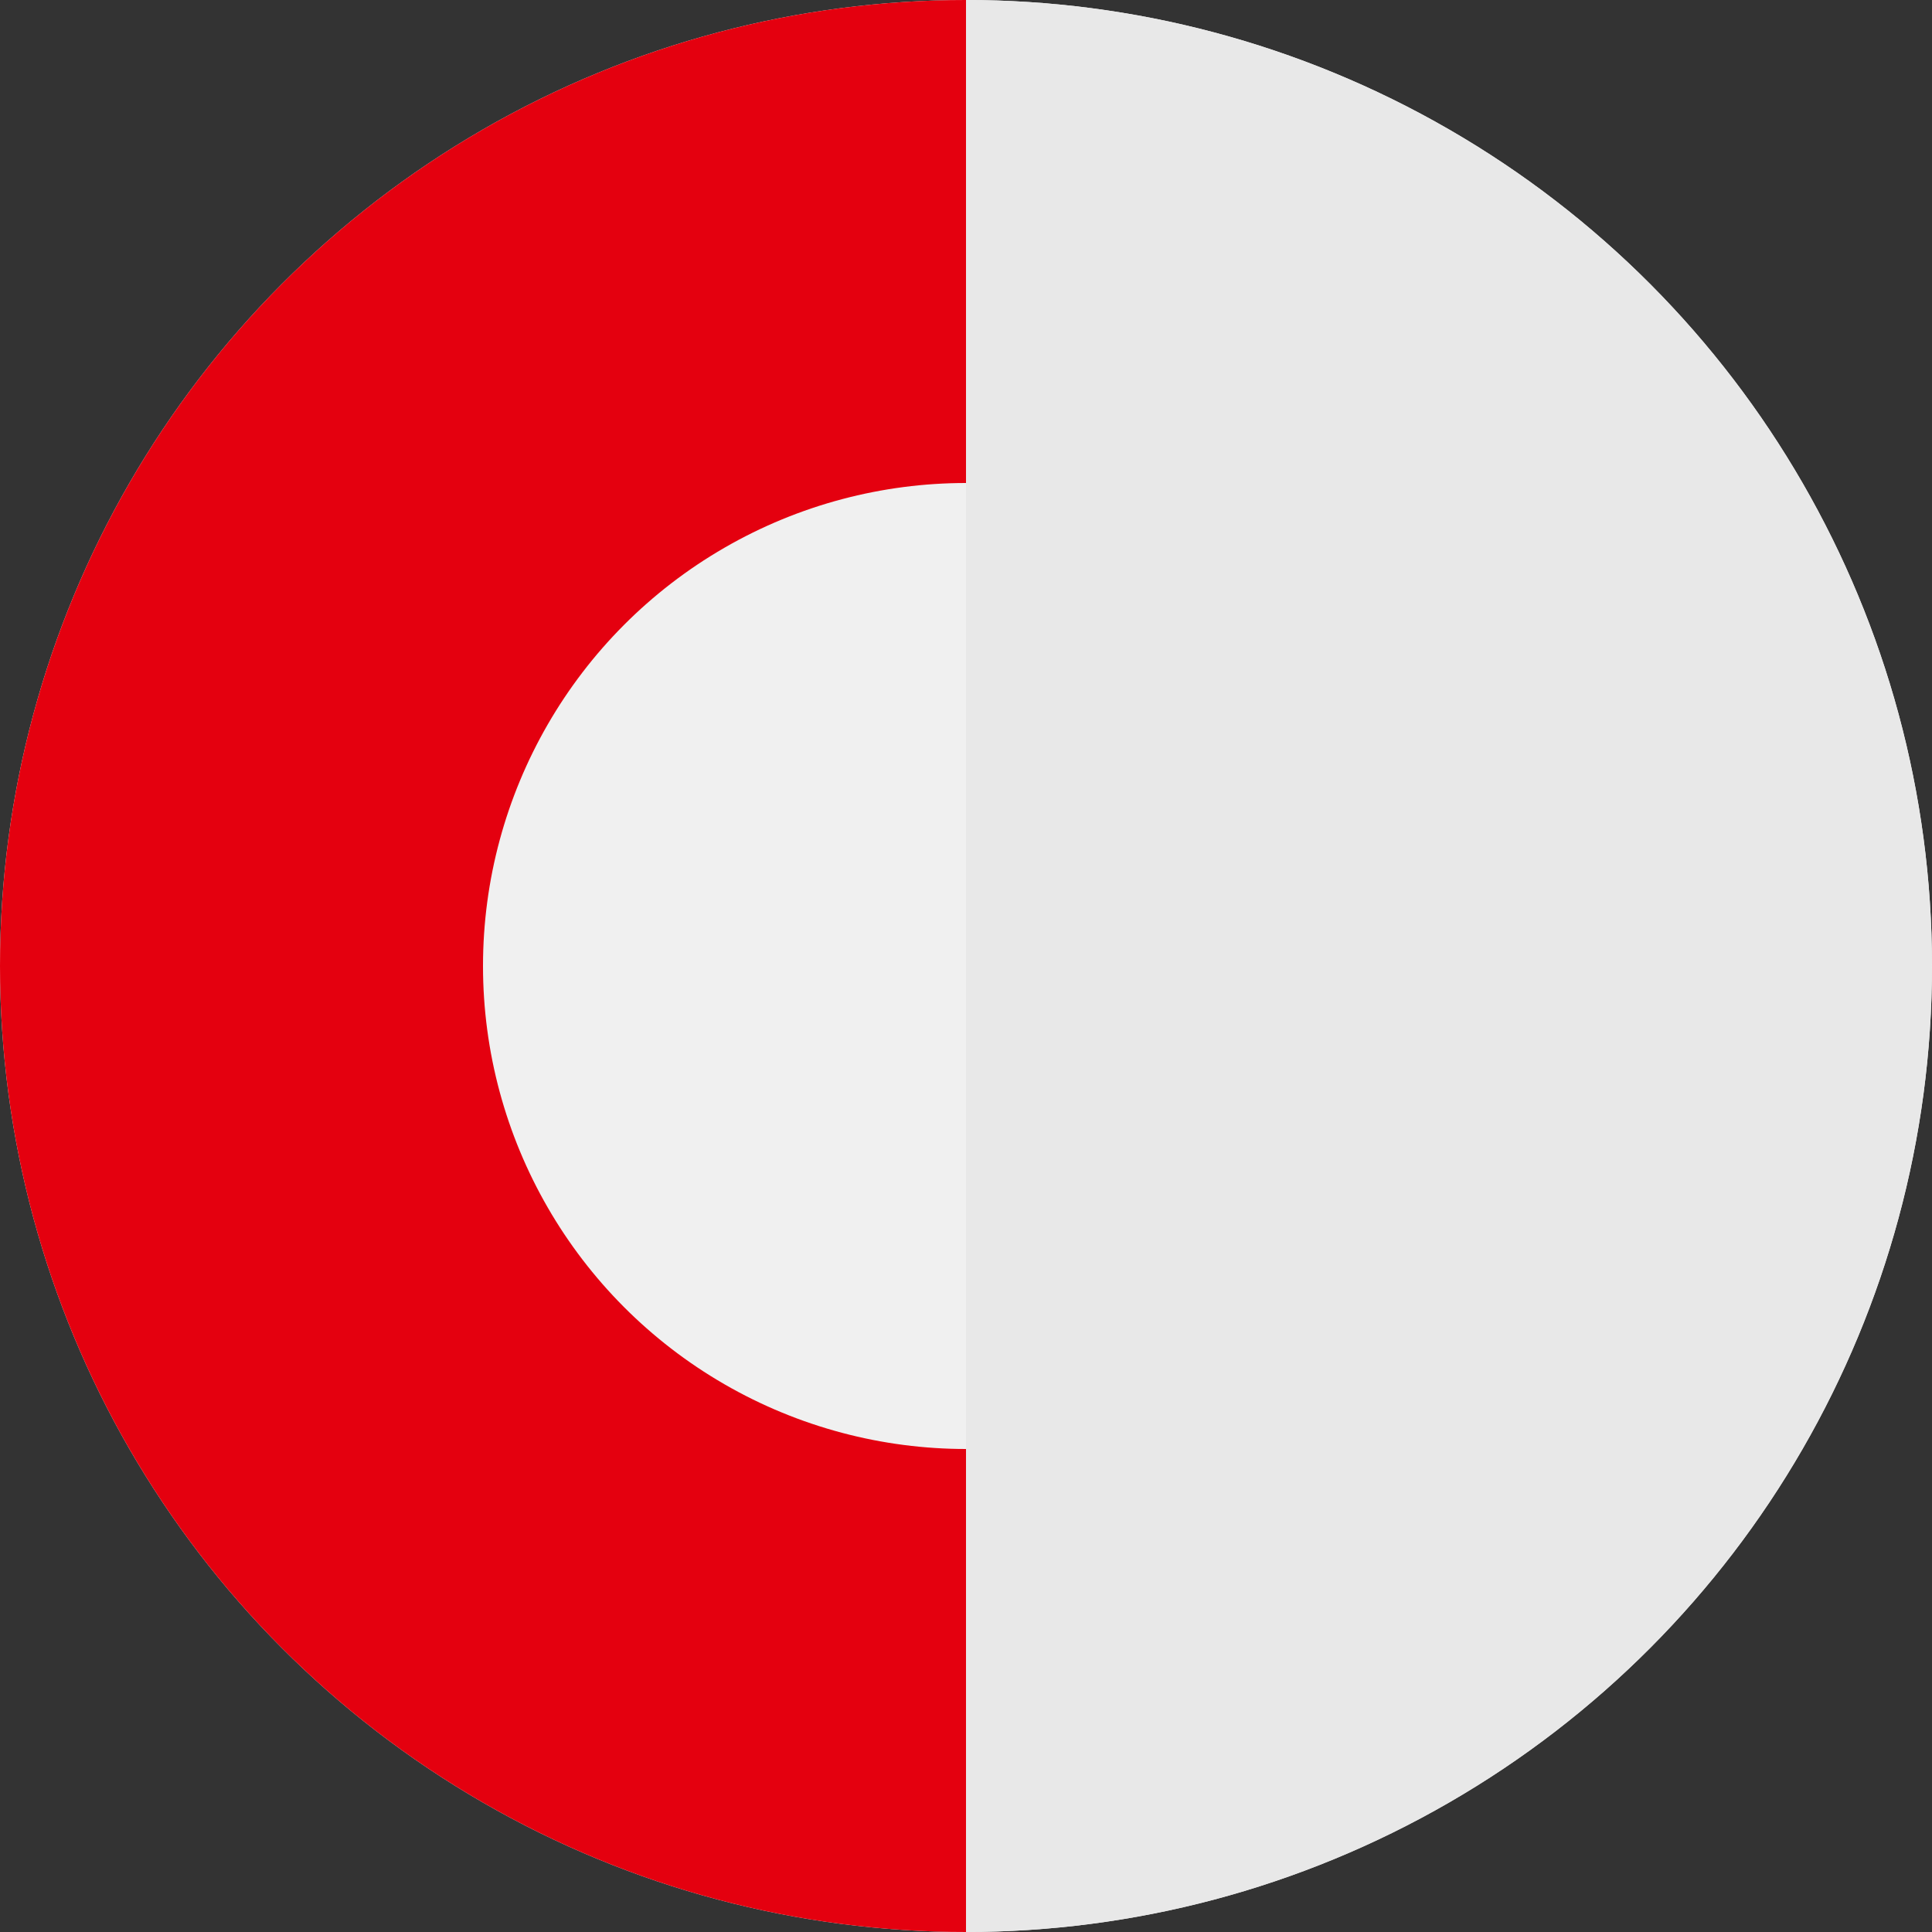 <svg width="1024" height="1024" viewBox="0 0 1024 1024" xmlns="http://www.w3.org/2000/svg">
  <rect x="0" y="0" width="1024" height="1024" fill="#333333" stroke="none"/>
  <clipPath id="mask-left">
    <rect x="0" y="0" width="512" height="1024" />
  </clipPath>

  <clipPath id="mask-right">
    <rect x="512" y="0" width="512" height="1024" />
  </clipPath>

  <circle cx="512" cy="512" r="512" fill="#F0F0F0" />
  <circle cx="512" cy="512" r="512" fill="#E4000F" clip-path="url(#mask-left)" />
  <circle cx="512" cy="512" r="256" fill="#F0F0F0" />

  <circle cx="512" cy="512" r="512" fill="#E8E8E8" clip-path="url(#mask-right)" />
</svg>